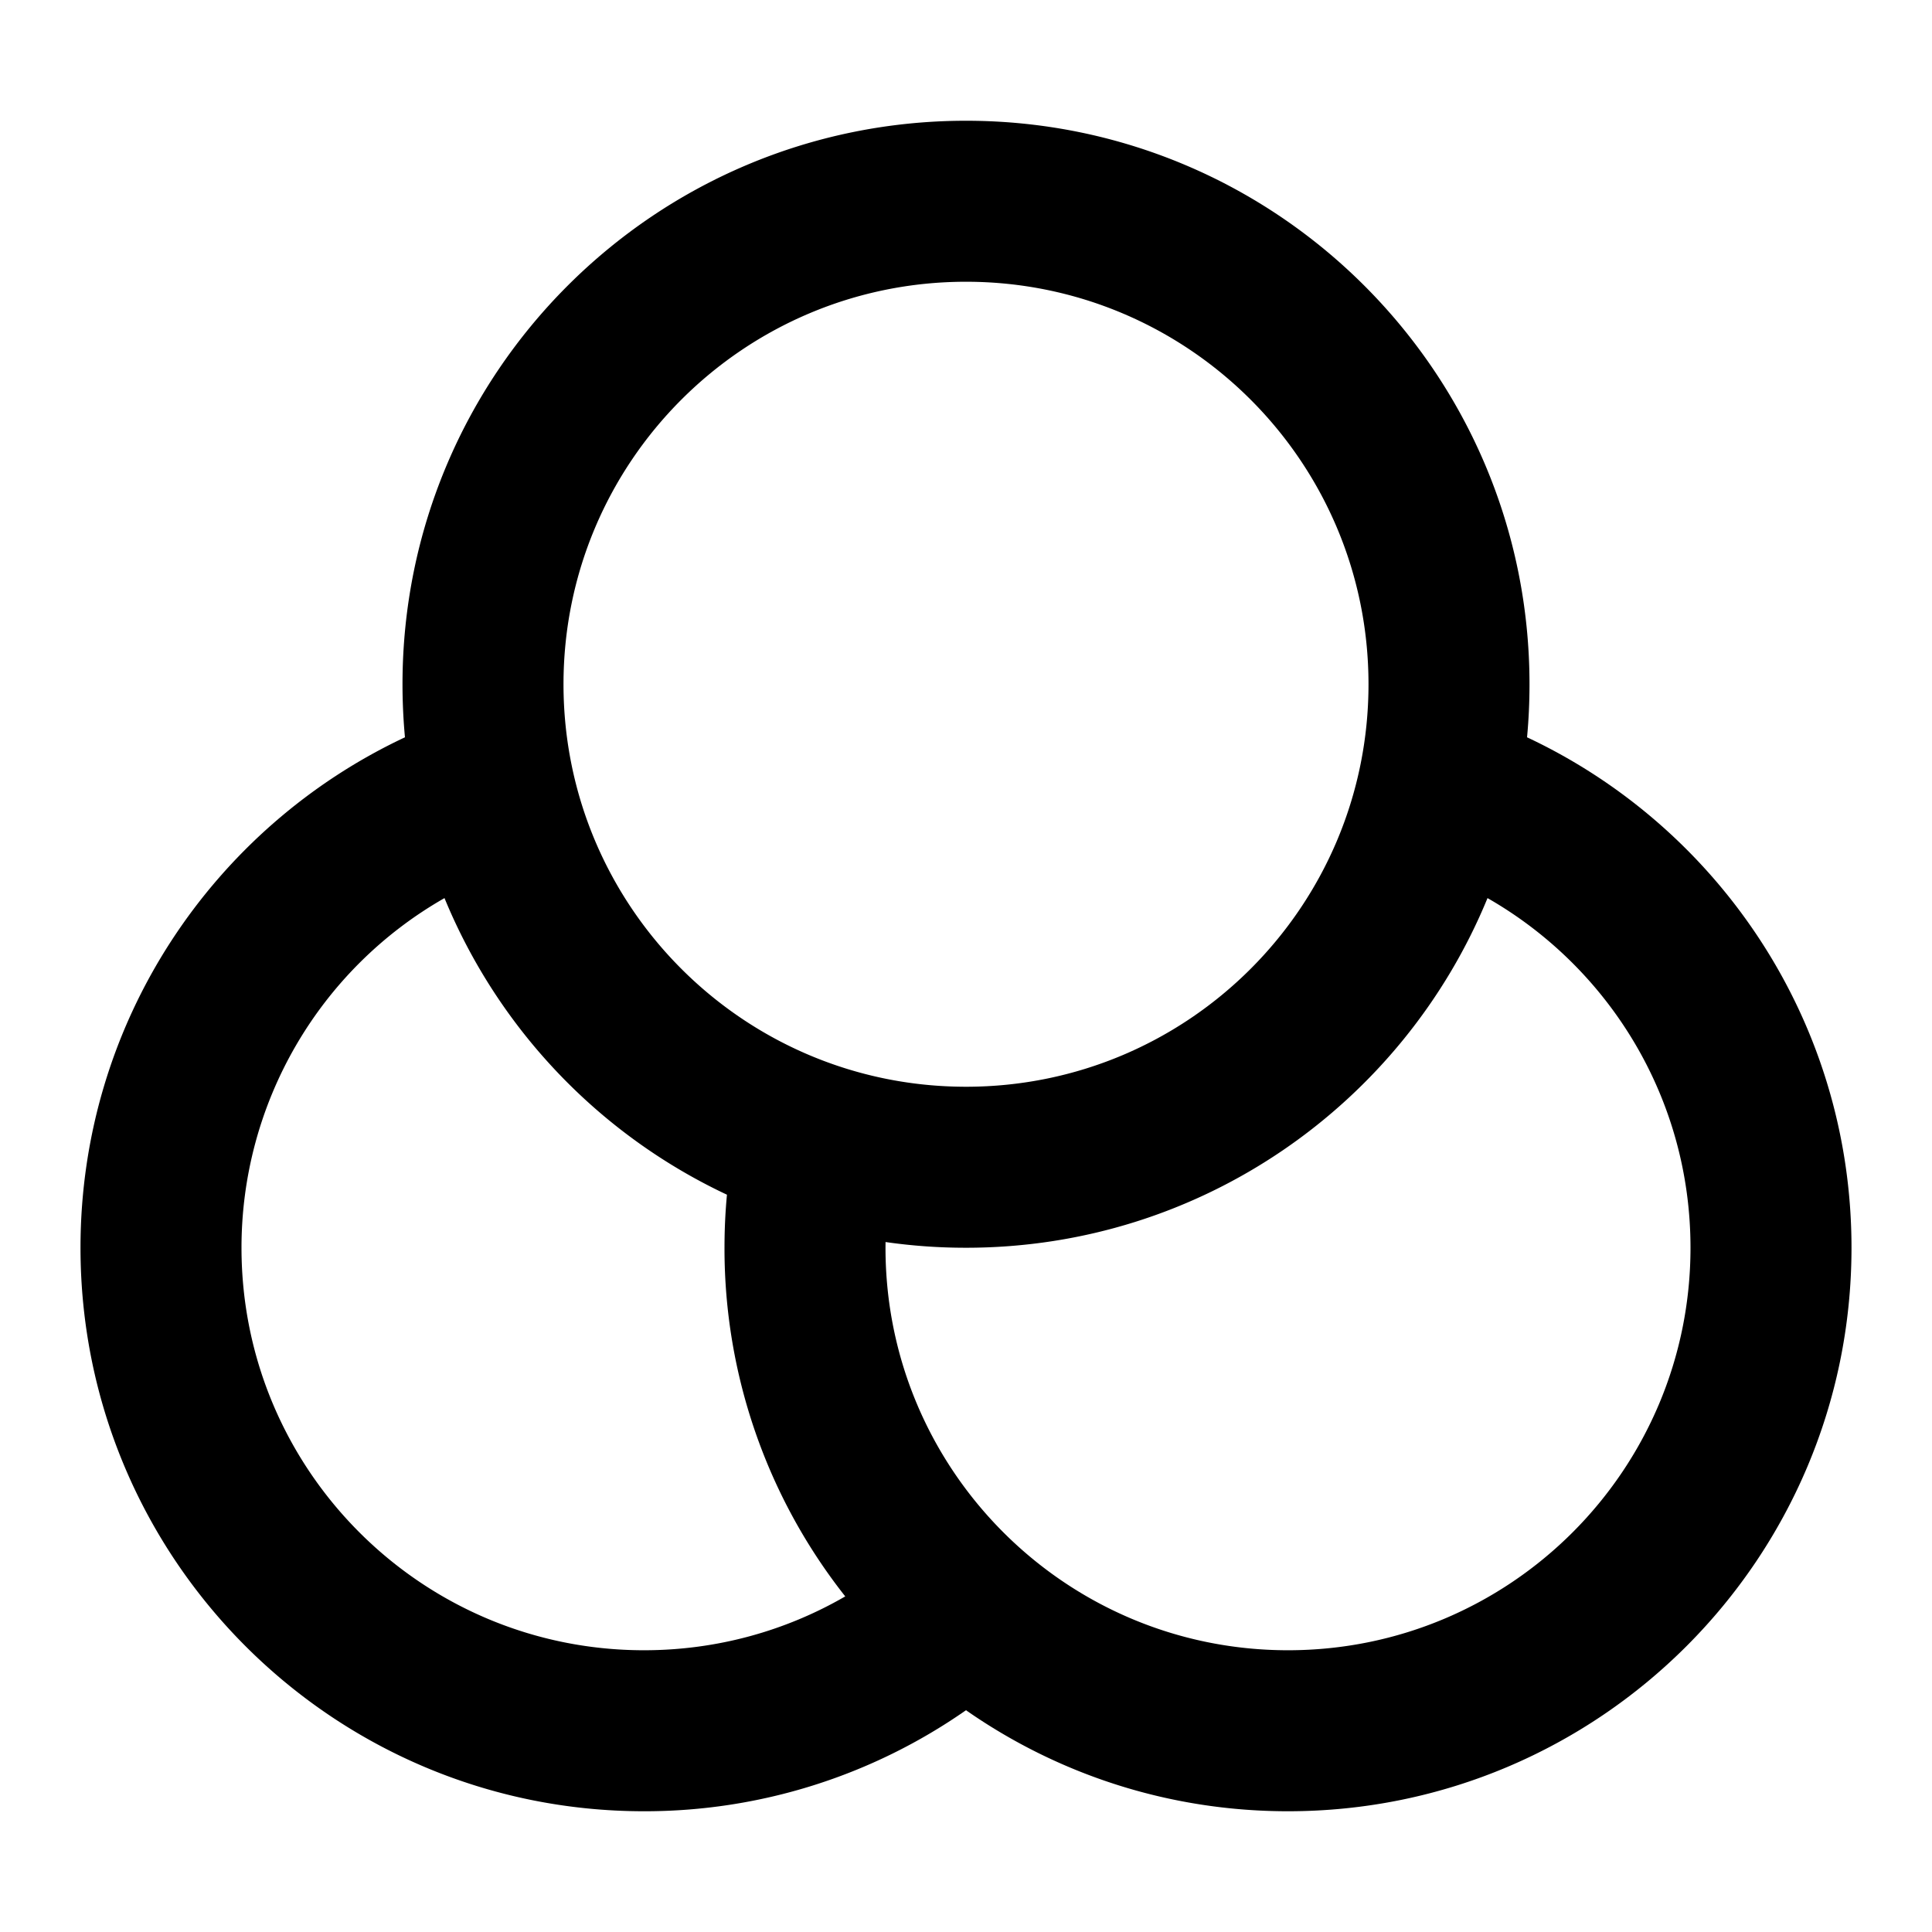 <svg class="svg-icon" style="vertical-align: middle;fill: currentColor;overflow: hidden;" width="72px" height="72px" viewBox="0 0 1024 1024" version="1.1" xmlns="http://www.w3.org/2000/svg"><path d="M214.635 390.784C213.781 381.525 213.333 372.16 213.333 362.667c0-164.949 133.717-298.667 298.667-298.667s298.667 133.717 298.667 298.667c0 9.493-0.427 18.859-1.301 28.117C910.976 438.464 981.333 541.675 981.333 661.333c0 164.949-133.717 298.667-298.667 298.667-63.445 0-122.283-19.797-170.667-53.547A297.301 297.301 0 0 1 341.333 960C176.384 960 42.667 826.283 42.667 661.333c0-119.659 70.357-222.869 171.968-270.549z m20.949 85.227A213.248 213.248 0 0 0 128 661.333c0 117.824 95.509 213.333 213.333 213.333 38.869 0 75.307-10.389 106.667-28.544A297.387 297.387 0 0 1 384 661.333c0-9.493 0.427-18.859 1.301-28.117a299.755 299.755 0 0 1-149.717-157.227z m233.771 182.293L469.333 661.333c0 117.824 95.509 213.333 213.333 213.333s213.333-95.509 213.333-213.333c0-79.36-43.307-148.565-107.584-185.323C743.765 584.747 636.8 661.333 512 661.333a299.093 299.093 0 0 1-42.645-3.029zM512 576c117.824 0 213.333-95.509 213.333-213.333S629.824 149.333 512 149.333s-213.333 95.509-213.333 213.333 95.509 213.333 213.333 213.333z"  /></svg>
